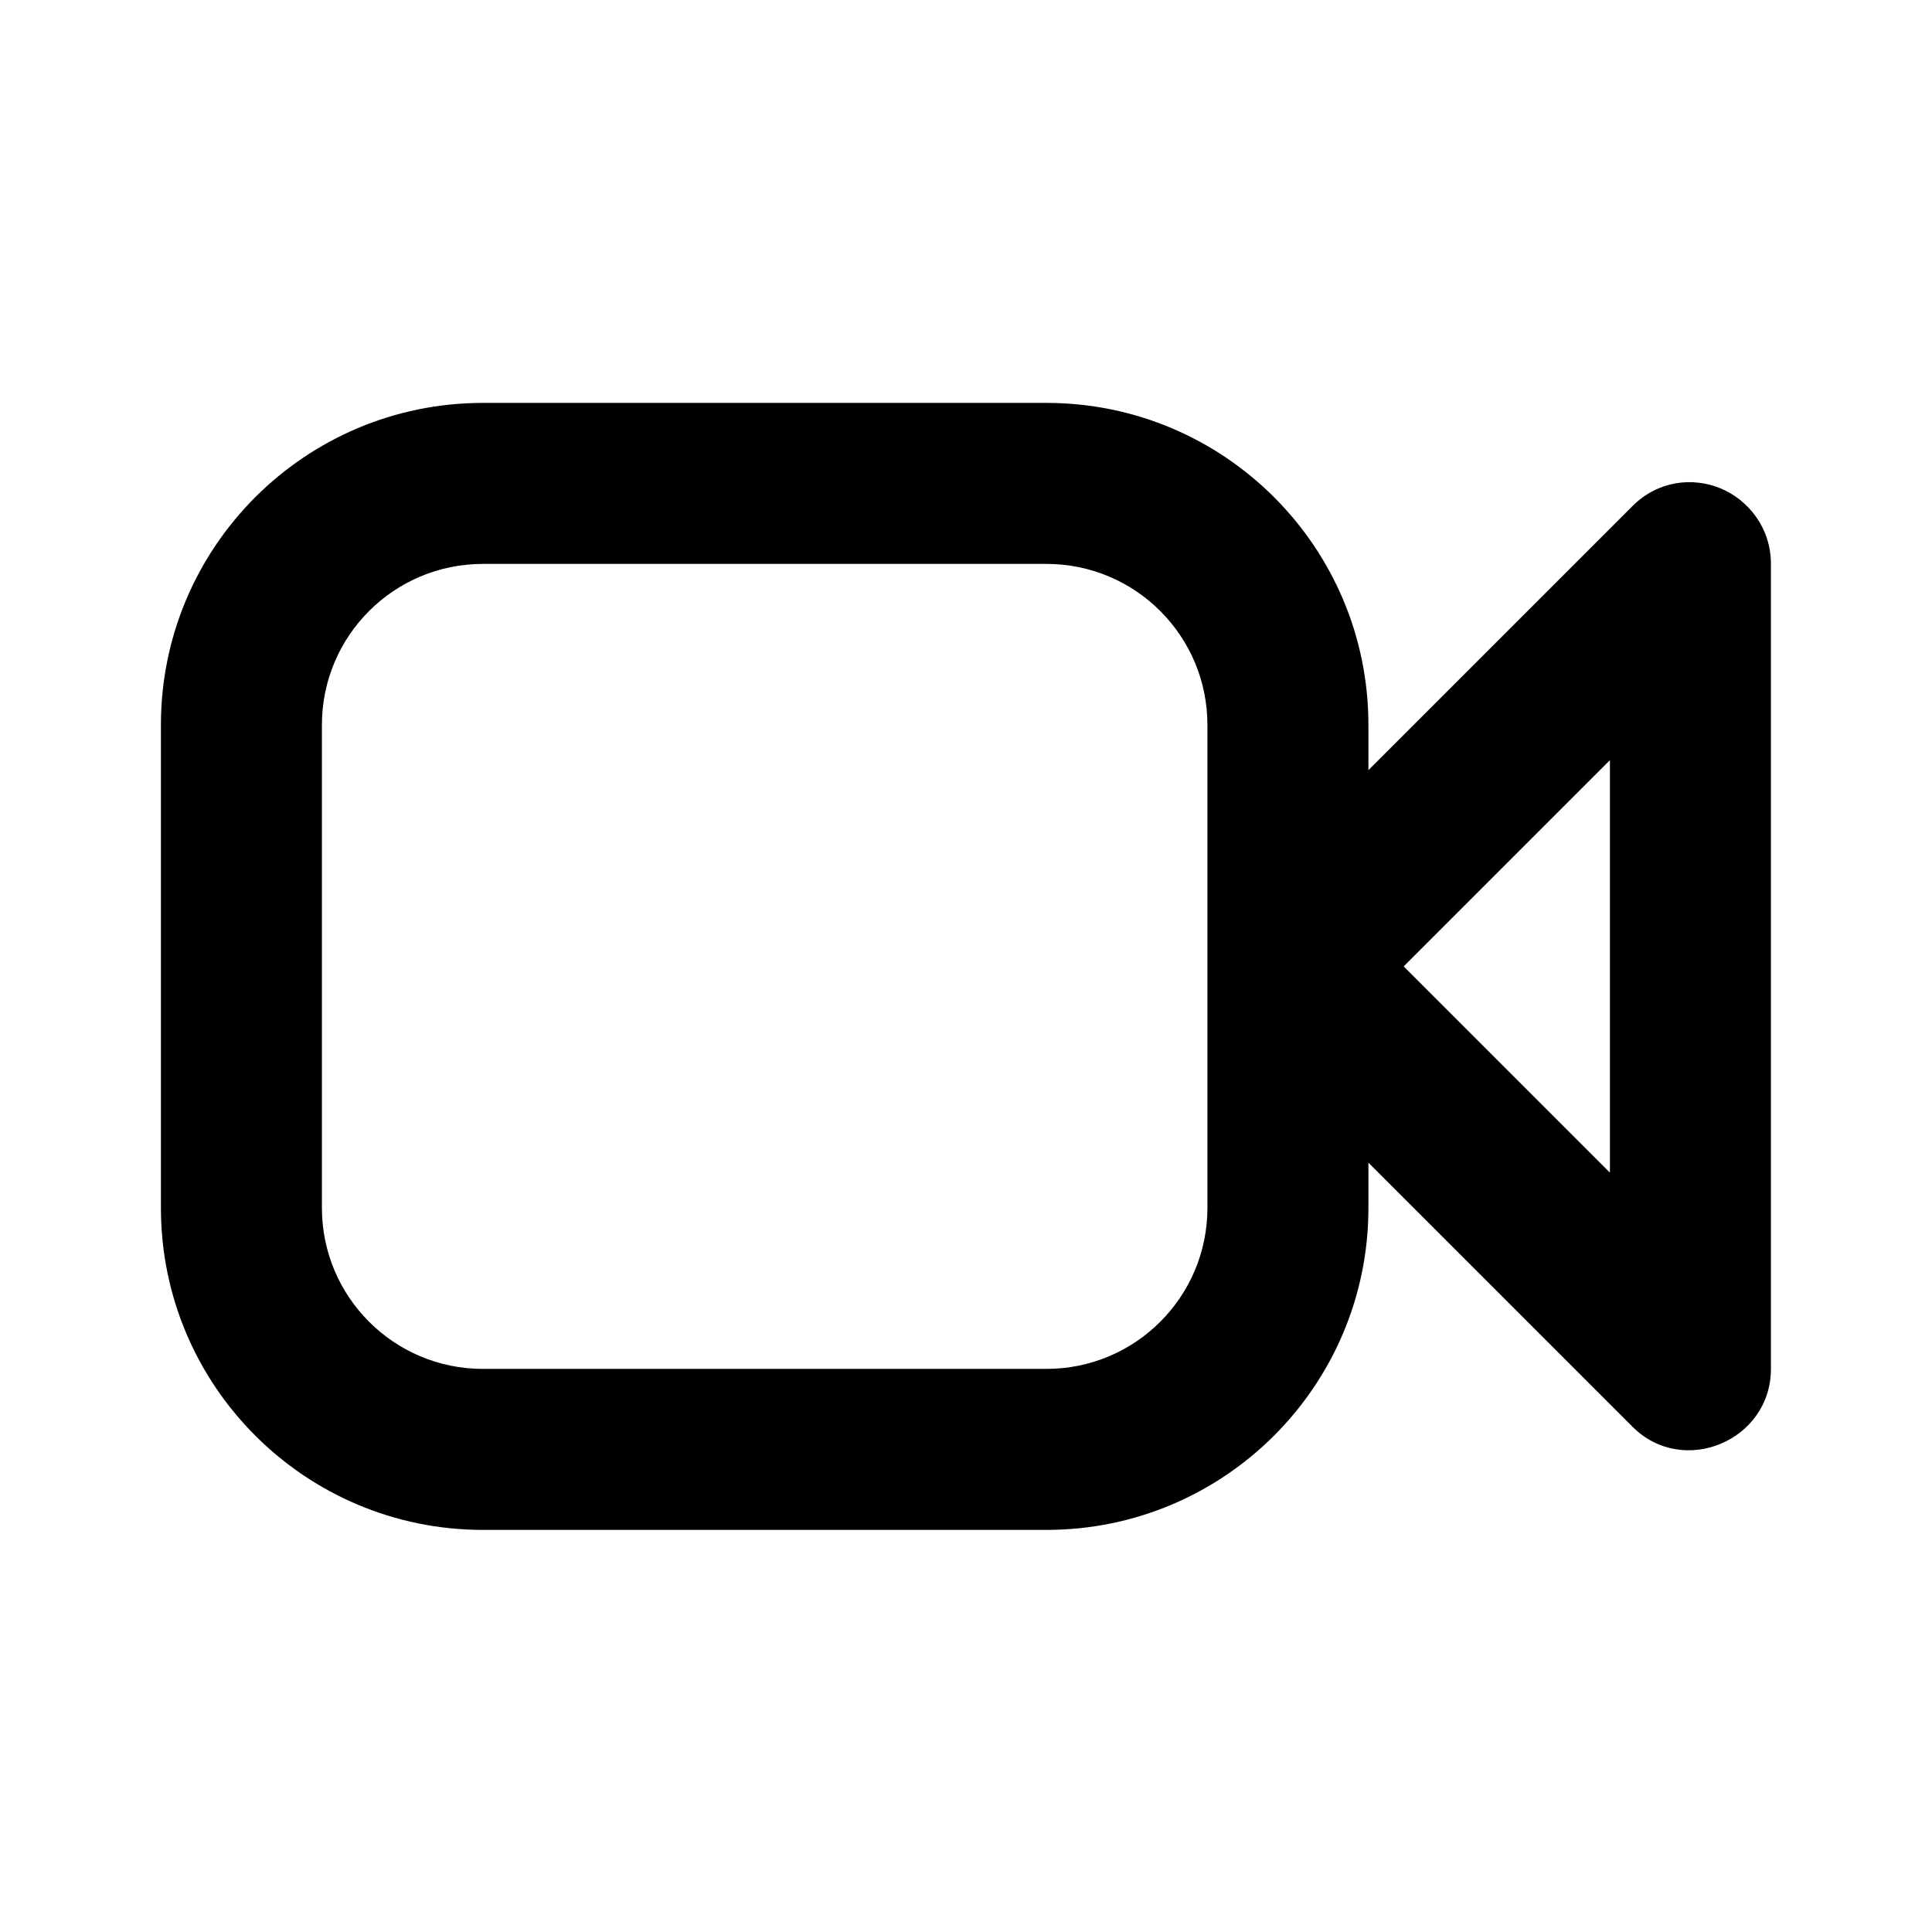 <svg width="24" height="24" viewBox="0 0 24 24" fill="none" xmlns="http://www.w3.org/2000/svg">
<path d="M5.999 5.005C3.79 5.005 1.999 6.796 1.999 9.005V15.005C1.999 17.214 3.79 19.005 5.999 19.005H12.999C15.208 19.005 16.999 17.214 16.999 15.005V14.443L20.28 17.724C20.91 18.354 21.999 17.896 21.999 17.005V7.005C21.999 6.56 21.722 6.212 21.374 6.067C21.026 5.923 20.595 5.971 20.28 6.286C19.87 6.696 18.334 8.232 16.999 9.567V9.005C16.999 6.796 15.208 5.005 12.999 5.005H5.999ZM5.999 7.005H12.999C14.104 7.005 14.999 7.9 14.999 9.005V12.005V15.005C14.999 16.11 14.104 17.005 12.999 17.005H5.999C4.894 17.005 3.999 16.11 3.999 15.005V9.005C3.999 7.9 4.894 7.005 5.999 7.005ZM19.999 9.443V14.567L17.437 12.005C18.151 11.29 18.956 10.485 19.999 9.443Z" fill="black"/>
</svg>
